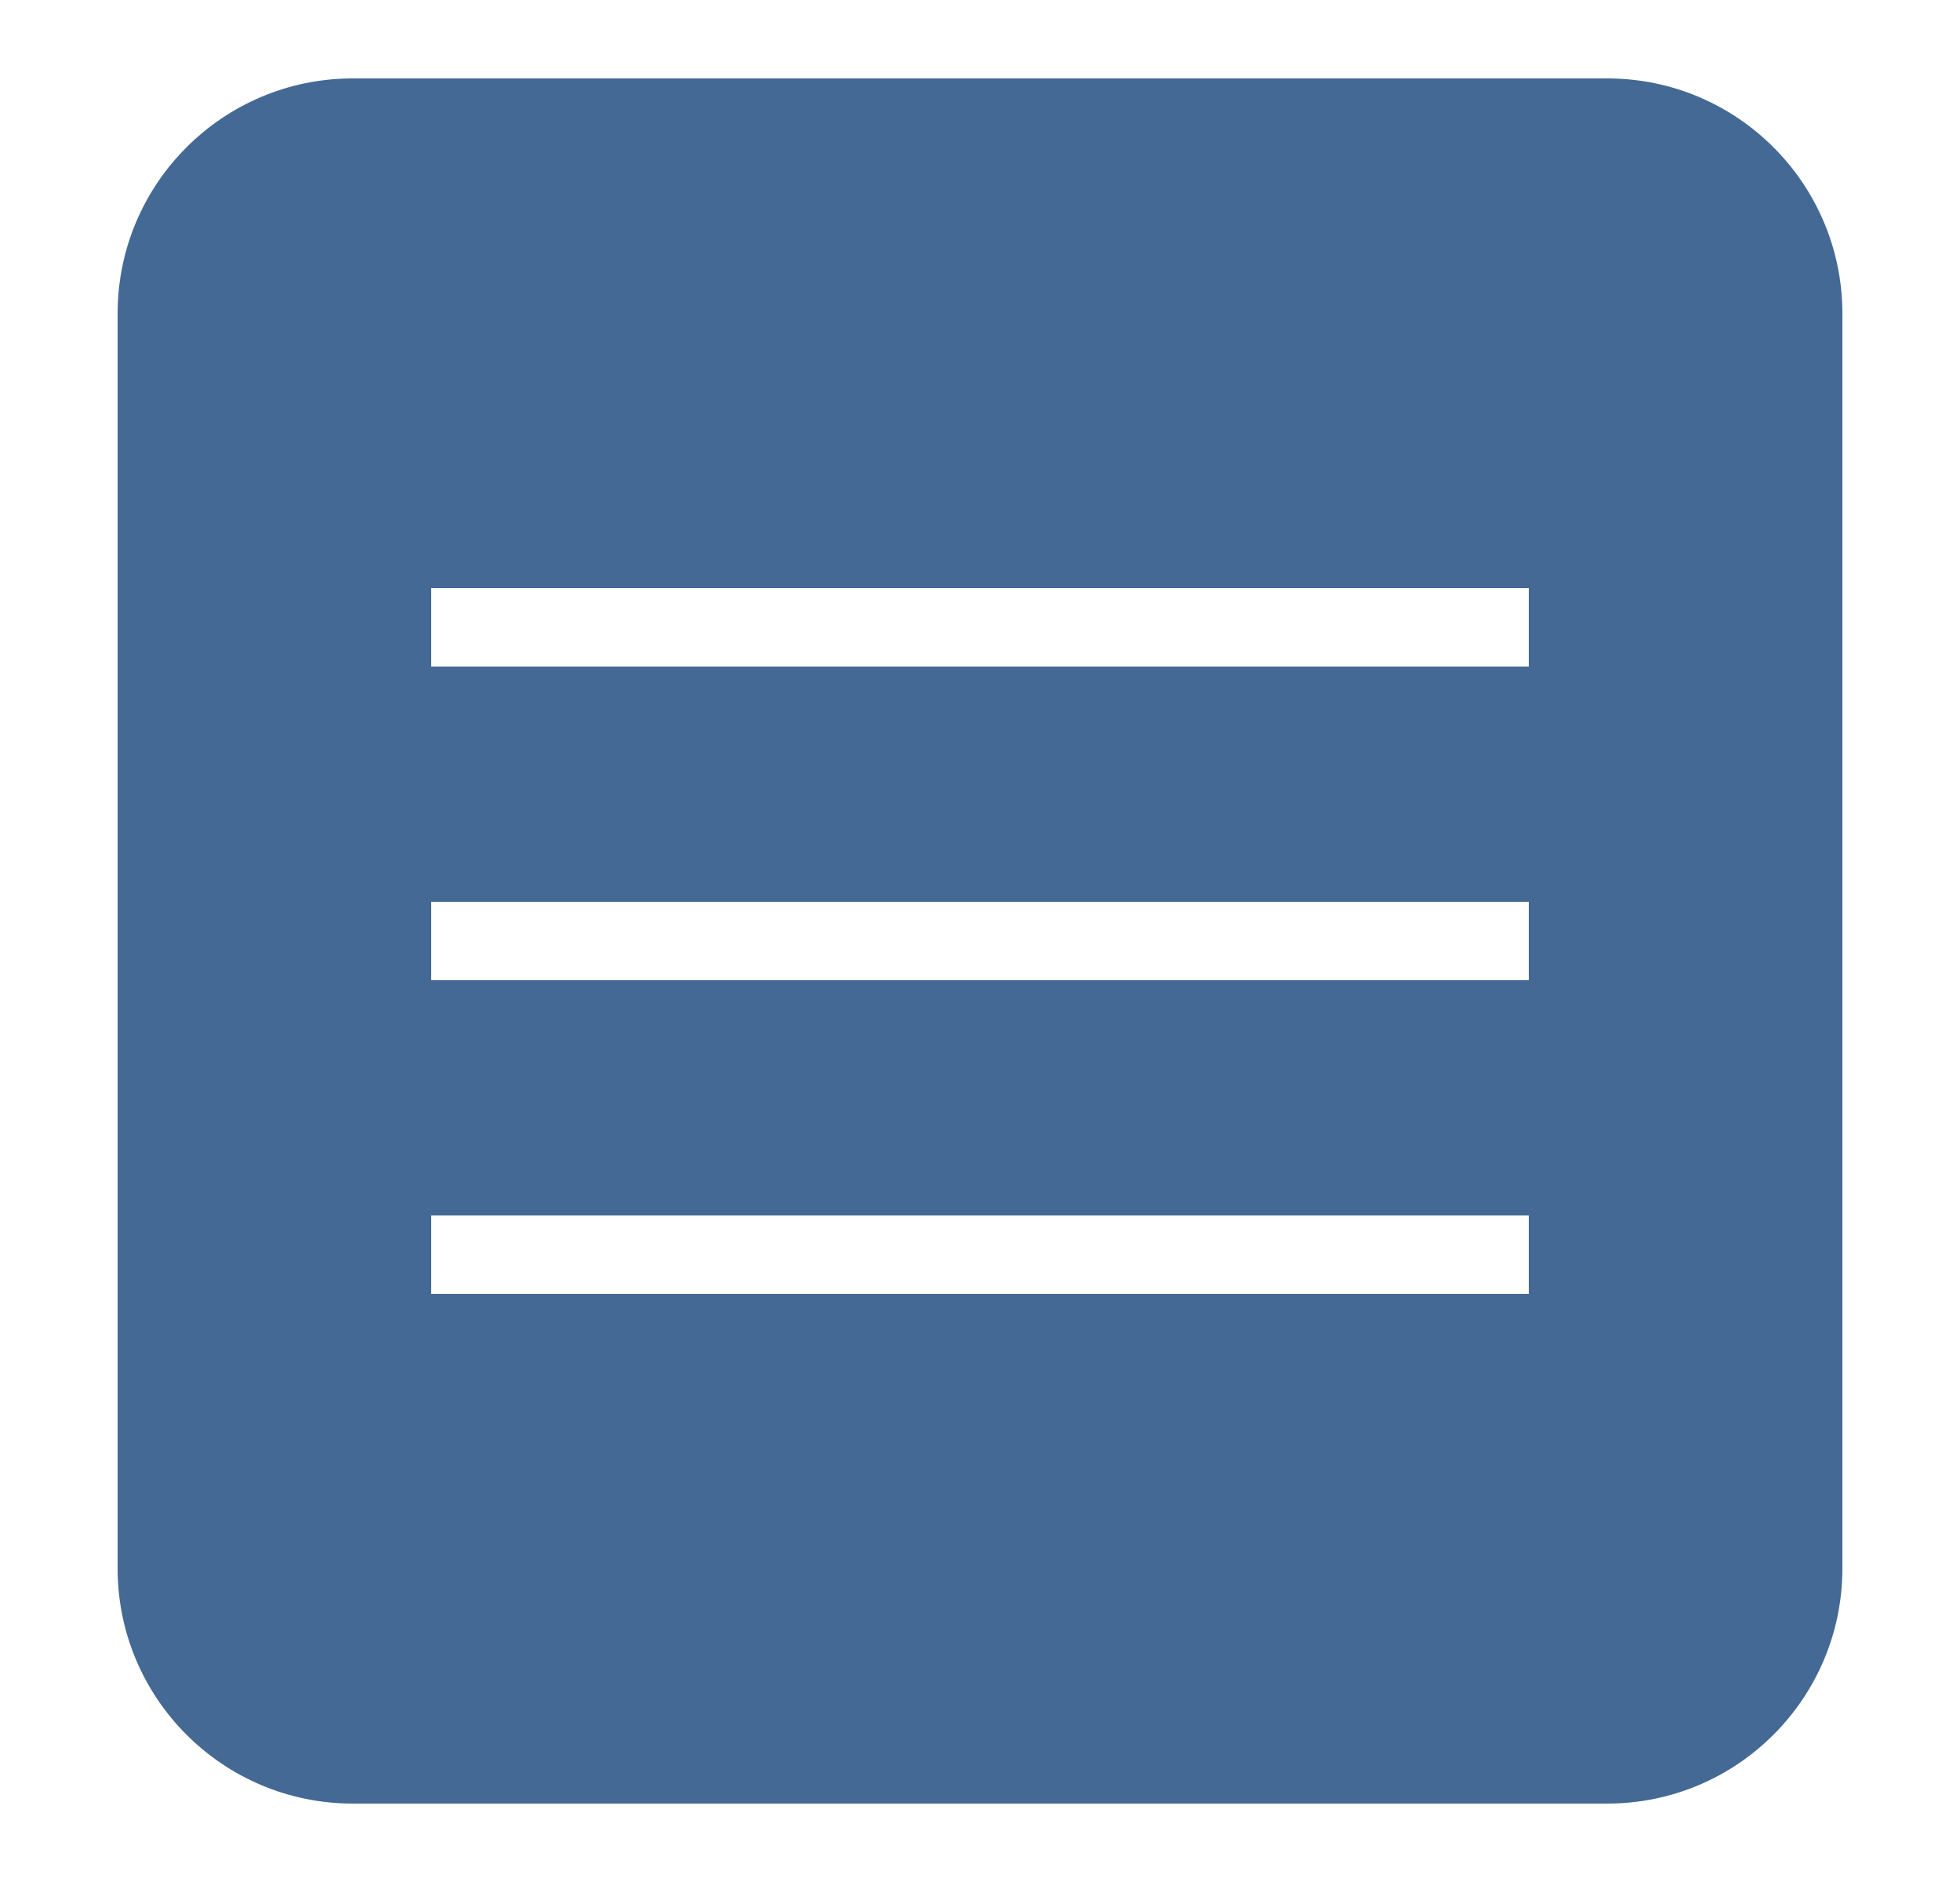 <svg xmlns="http://www.w3.org/2000/svg" width="25" height="24" viewBox="0 0 25 24" fill="none"><path fill-rule="evenodd" clip-rule="evenodd" d="M4.5 1C2.843 1 1.5 2.343 1.5 4V20C1.5 21.657 2.843 23 4.5 23H20.5C22.157 23 23.5 21.657 23.5 20V4C23.5 2.343 22.157 1 20.5 1H4.5ZM5.5 7.5H19.5V8.5H5.5V7.5ZM5.5 11.5H19.5V12.5H5.5V11.5ZM19.5 15.5H5.5V16.5H19.5V15.5Z" fill="#446995"/></svg>
